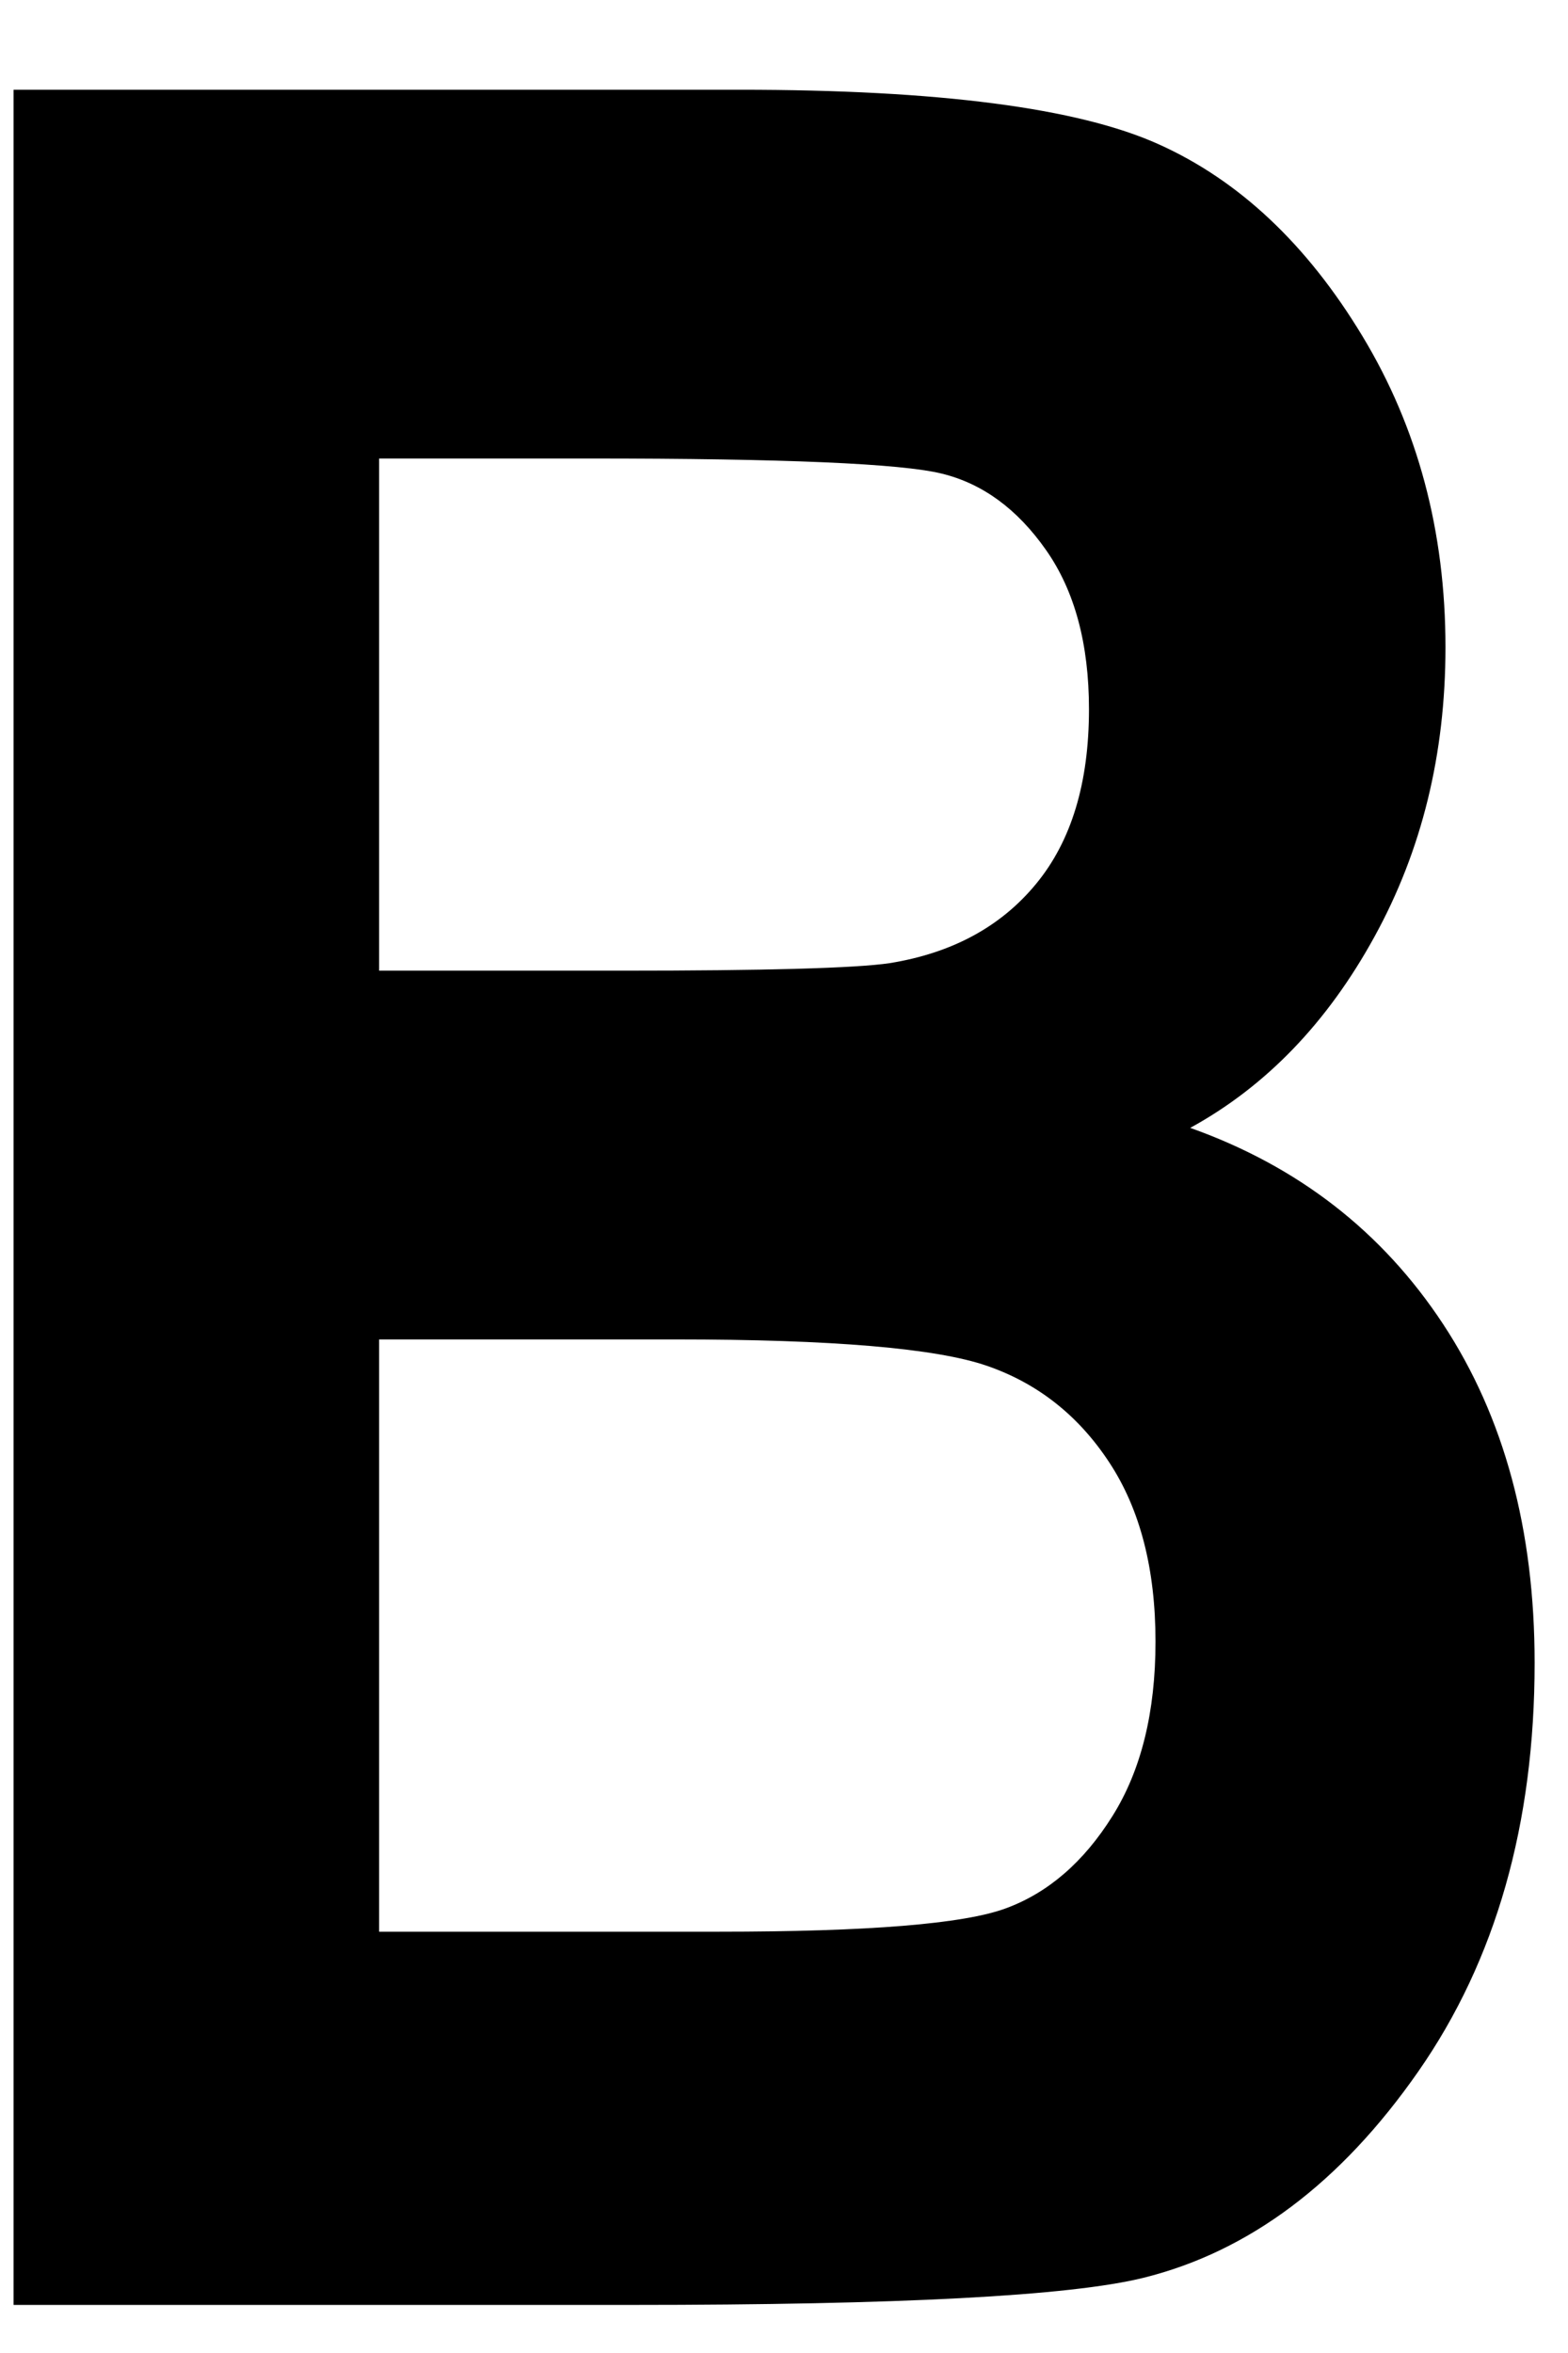 <svg width="14px" height="21px" viewBox="0 0 14 21" version="1.1" xmlns="http://www.w3.org/2000/svg" xmlns:xlink="http://www.w3.org/1999/xlink">
    <g stroke="none" stroke-width="1" fill="none" fill-rule="evenodd">
        <g transform="translate(-755, -224)" fill="#000000" fill-rule="nonzero">
            <path d="M755.121,224.801 L761.608,224.801 C763.379,224.801 764.625,224.963 765.344,225.287 C766.063,225.61 766.67,226.181 767.164,226.999 C767.659,227.817 767.906,228.744 767.906,229.777 C767.906,230.73 767.695,231.591 767.272,232.36 C766.85,233.129 766.301,233.697 765.627,234.066 C766.589,234.408 767.342,234.992 767.886,235.819 C768.43,236.646 768.702,237.653 768.702,238.84 C768.702,240.278 768.356,241.494 767.663,242.488 C766.971,243.481 766.153,244.095 765.209,244.329 C764.553,244.491 763.029,244.571 760.637,244.571 L755.121,244.571 L755.121,224.801 Z M758.385,228.092 L758.385,232.663 L760.543,232.663 C761.837,232.663 762.638,232.641 762.943,232.596 C763.501,232.506 763.937,232.27 764.251,231.888 C764.566,231.506 764.723,230.987 764.723,230.33 C764.723,229.746 764.595,229.272 764.339,228.908 C764.083,228.543 763.773,228.316 763.409,228.227 C763.044,228.137 761.999,228.092 760.273,228.092 L758.385,228.092 Z M758.385,235.954 L758.385,241.24 L761.419,241.24 C762.75,241.24 763.604,241.171 763.982,241.031 C764.359,240.892 764.676,240.618 764.932,240.209 C765.189,239.8 765.317,239.28 765.317,238.651 C765.317,238.004 765.18,237.471 764.905,237.053 C764.631,236.635 764.267,236.347 763.813,236.19 C763.359,236.033 762.431,235.954 761.028,235.954 L758.385,235.954 Z"></path>
        </g>
    </g>
</svg>
